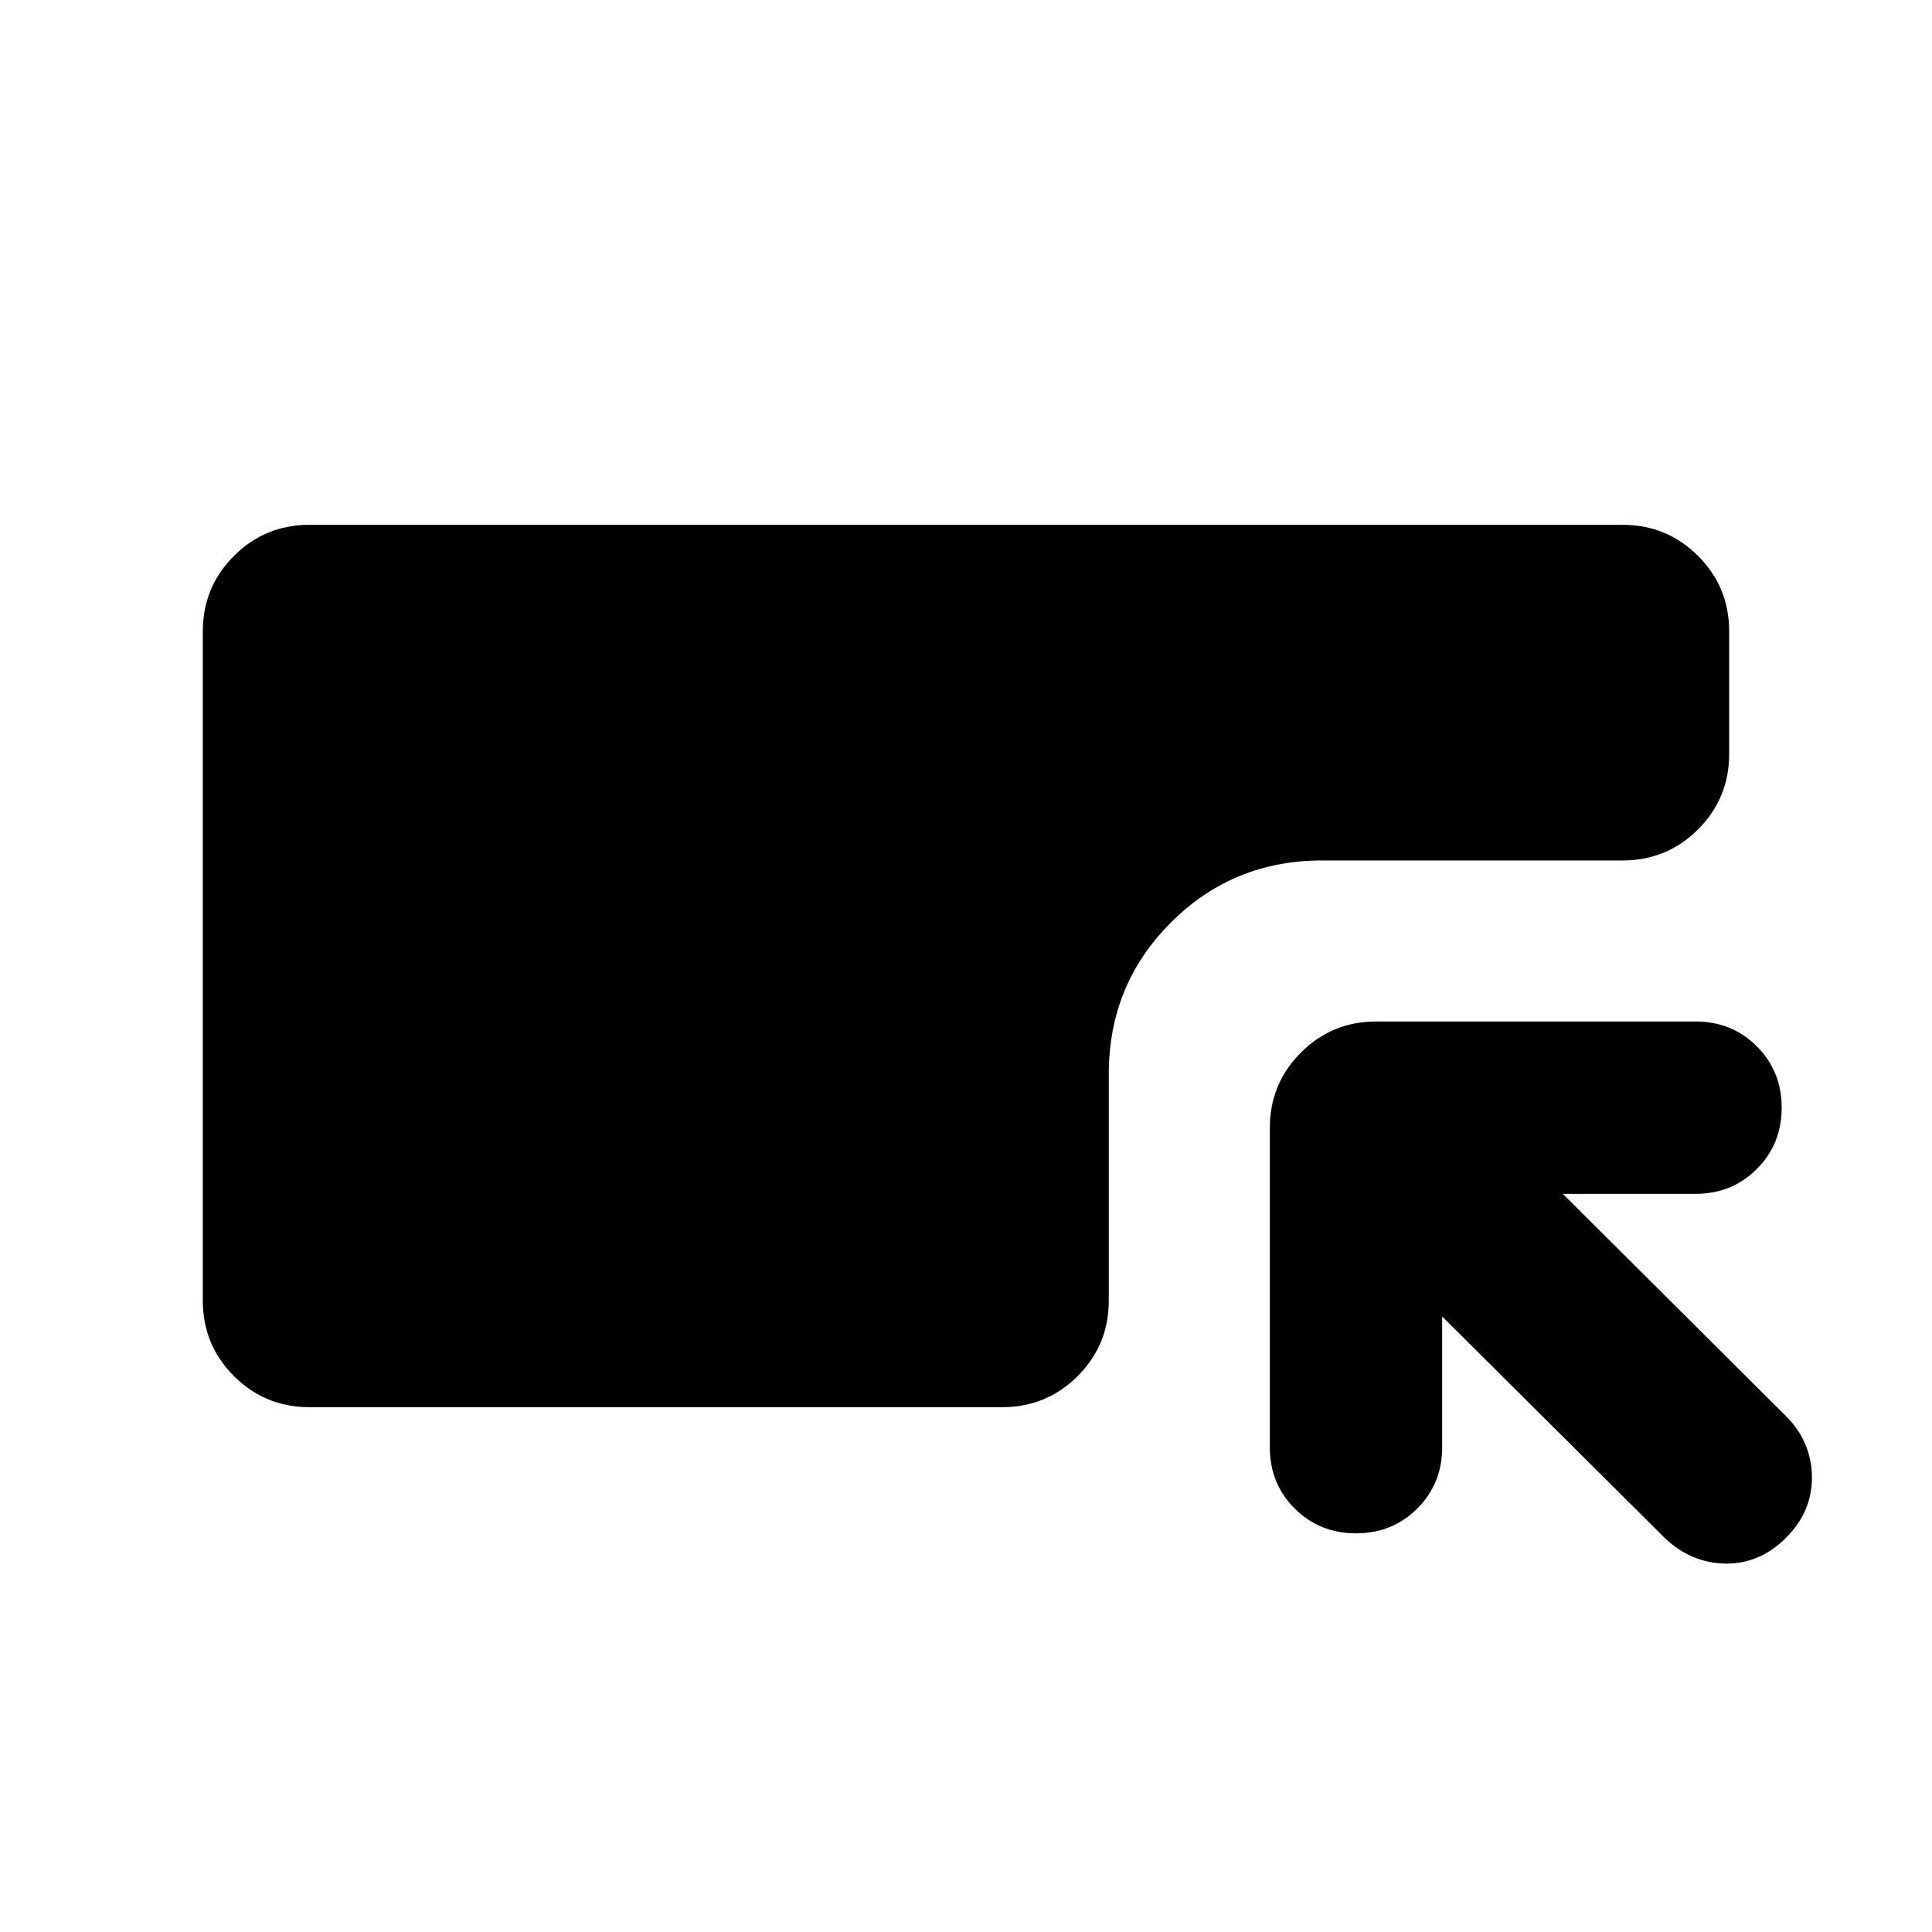 <svg xmlns="http://www.w3.org/2000/svg" height="24" viewBox="0 -960 960 960" width="24"><path d="M153.78-260.78q-22.08 0-37.54-15.46t-15.46-37.54v-332.44q0-22.08 15.46-37.54t37.54-15.46h652.44q22.08 0 37.54 15.46t15.46 37.54v60.78q0 22.09-15.46 37.55-15.46 15.45-37.54 15.45H656.96q-44.31 0-75.16 30.85-30.84 30.85-30.84 75.16v112.65q0 22.08-15.46 37.54t-37.54 15.46H153.78Zm562.83-45.05v64.92q0 18.13-12.35 30.47-12.35 12.35-30.48 12.35-18.13 0-30.48-12.35-12.34-12.34-12.34-30.47v-158.52q0-22.09 15.45-37.55 15.46-15.46 37.55-15.46h158.52q18.13 0 30.48 12.35 12.34 12.35 12.34 30.48 0 18.13-12.34 30.48-12.35 12.35-30.48 12.35h-65.91L887.48-256.3q12.56 12.56 12.85 29.91.28 17.35-12.85 30.48-13.13 13.13-30.2 12.84-17.06-.28-30.19-12.84L716.61-305.83Z"/></svg>